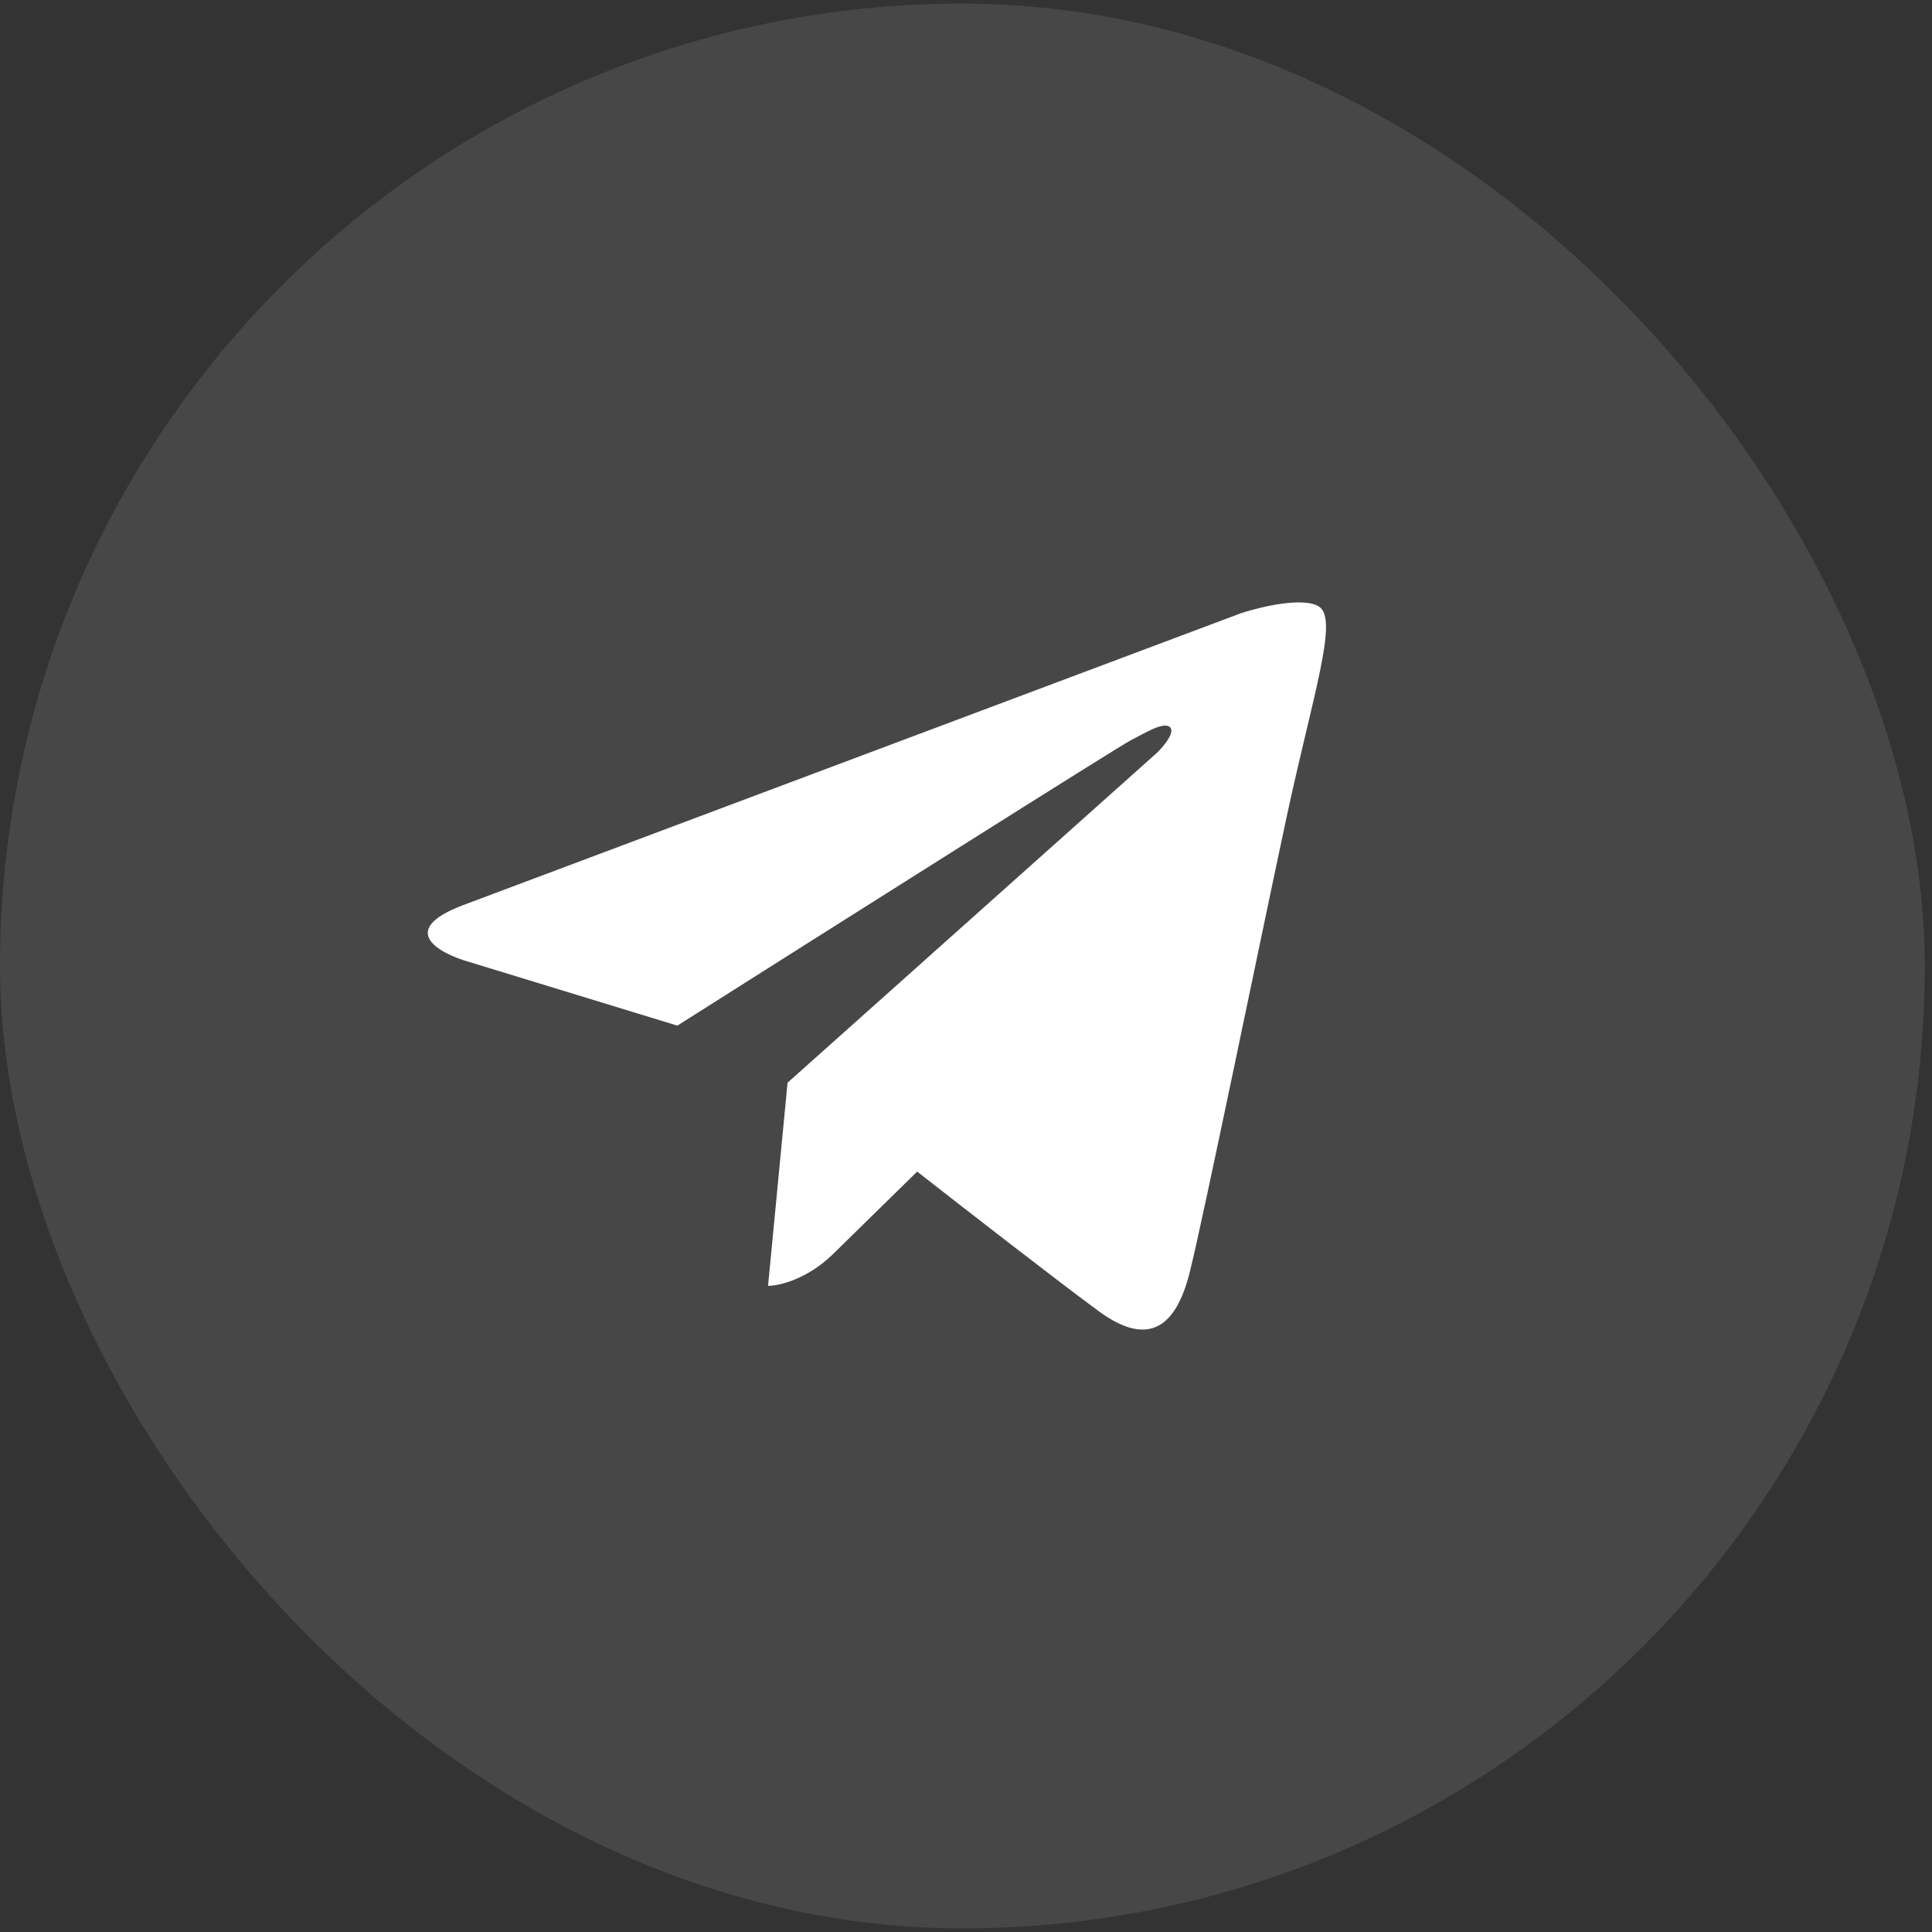 <svg width="22" height="22" viewBox="0 0 22 22" fill="none" xmlns="http://www.w3.org/2000/svg">
<rect x="0" y="0" width="22" height="22" fill="#333333" stroke="none"/>
<rect opacity="0.1" y="0.041" width="21.918" height="21.918" rx="10.959" fill="white"/>
<path d="M5.35 10.956L7.713 11.679C9.386 10.619 12.763 8.484 12.881 8.427C13.029 8.354 13.25 8.21 13.324 8.282C13.383 8.34 13.25 8.499 13.176 8.571L8.968 12.329L8.746 14.642C8.869 14.642 9.189 14.57 9.485 14.281L10.444 13.341C10.937 13.727 12.039 14.584 12.512 14.931C13.102 15.365 13.398 15.076 13.545 14.498C13.693 13.919 14.358 10.667 14.653 9.294C14.948 7.921 15.244 7.053 15.022 6.909C14.845 6.793 14.358 6.909 14.136 6.981C11.503 7.969 6.044 10.017 5.276 10.306C4.509 10.595 5.006 10.86 5.35 10.956Z" fill="white"/>
</svg>
